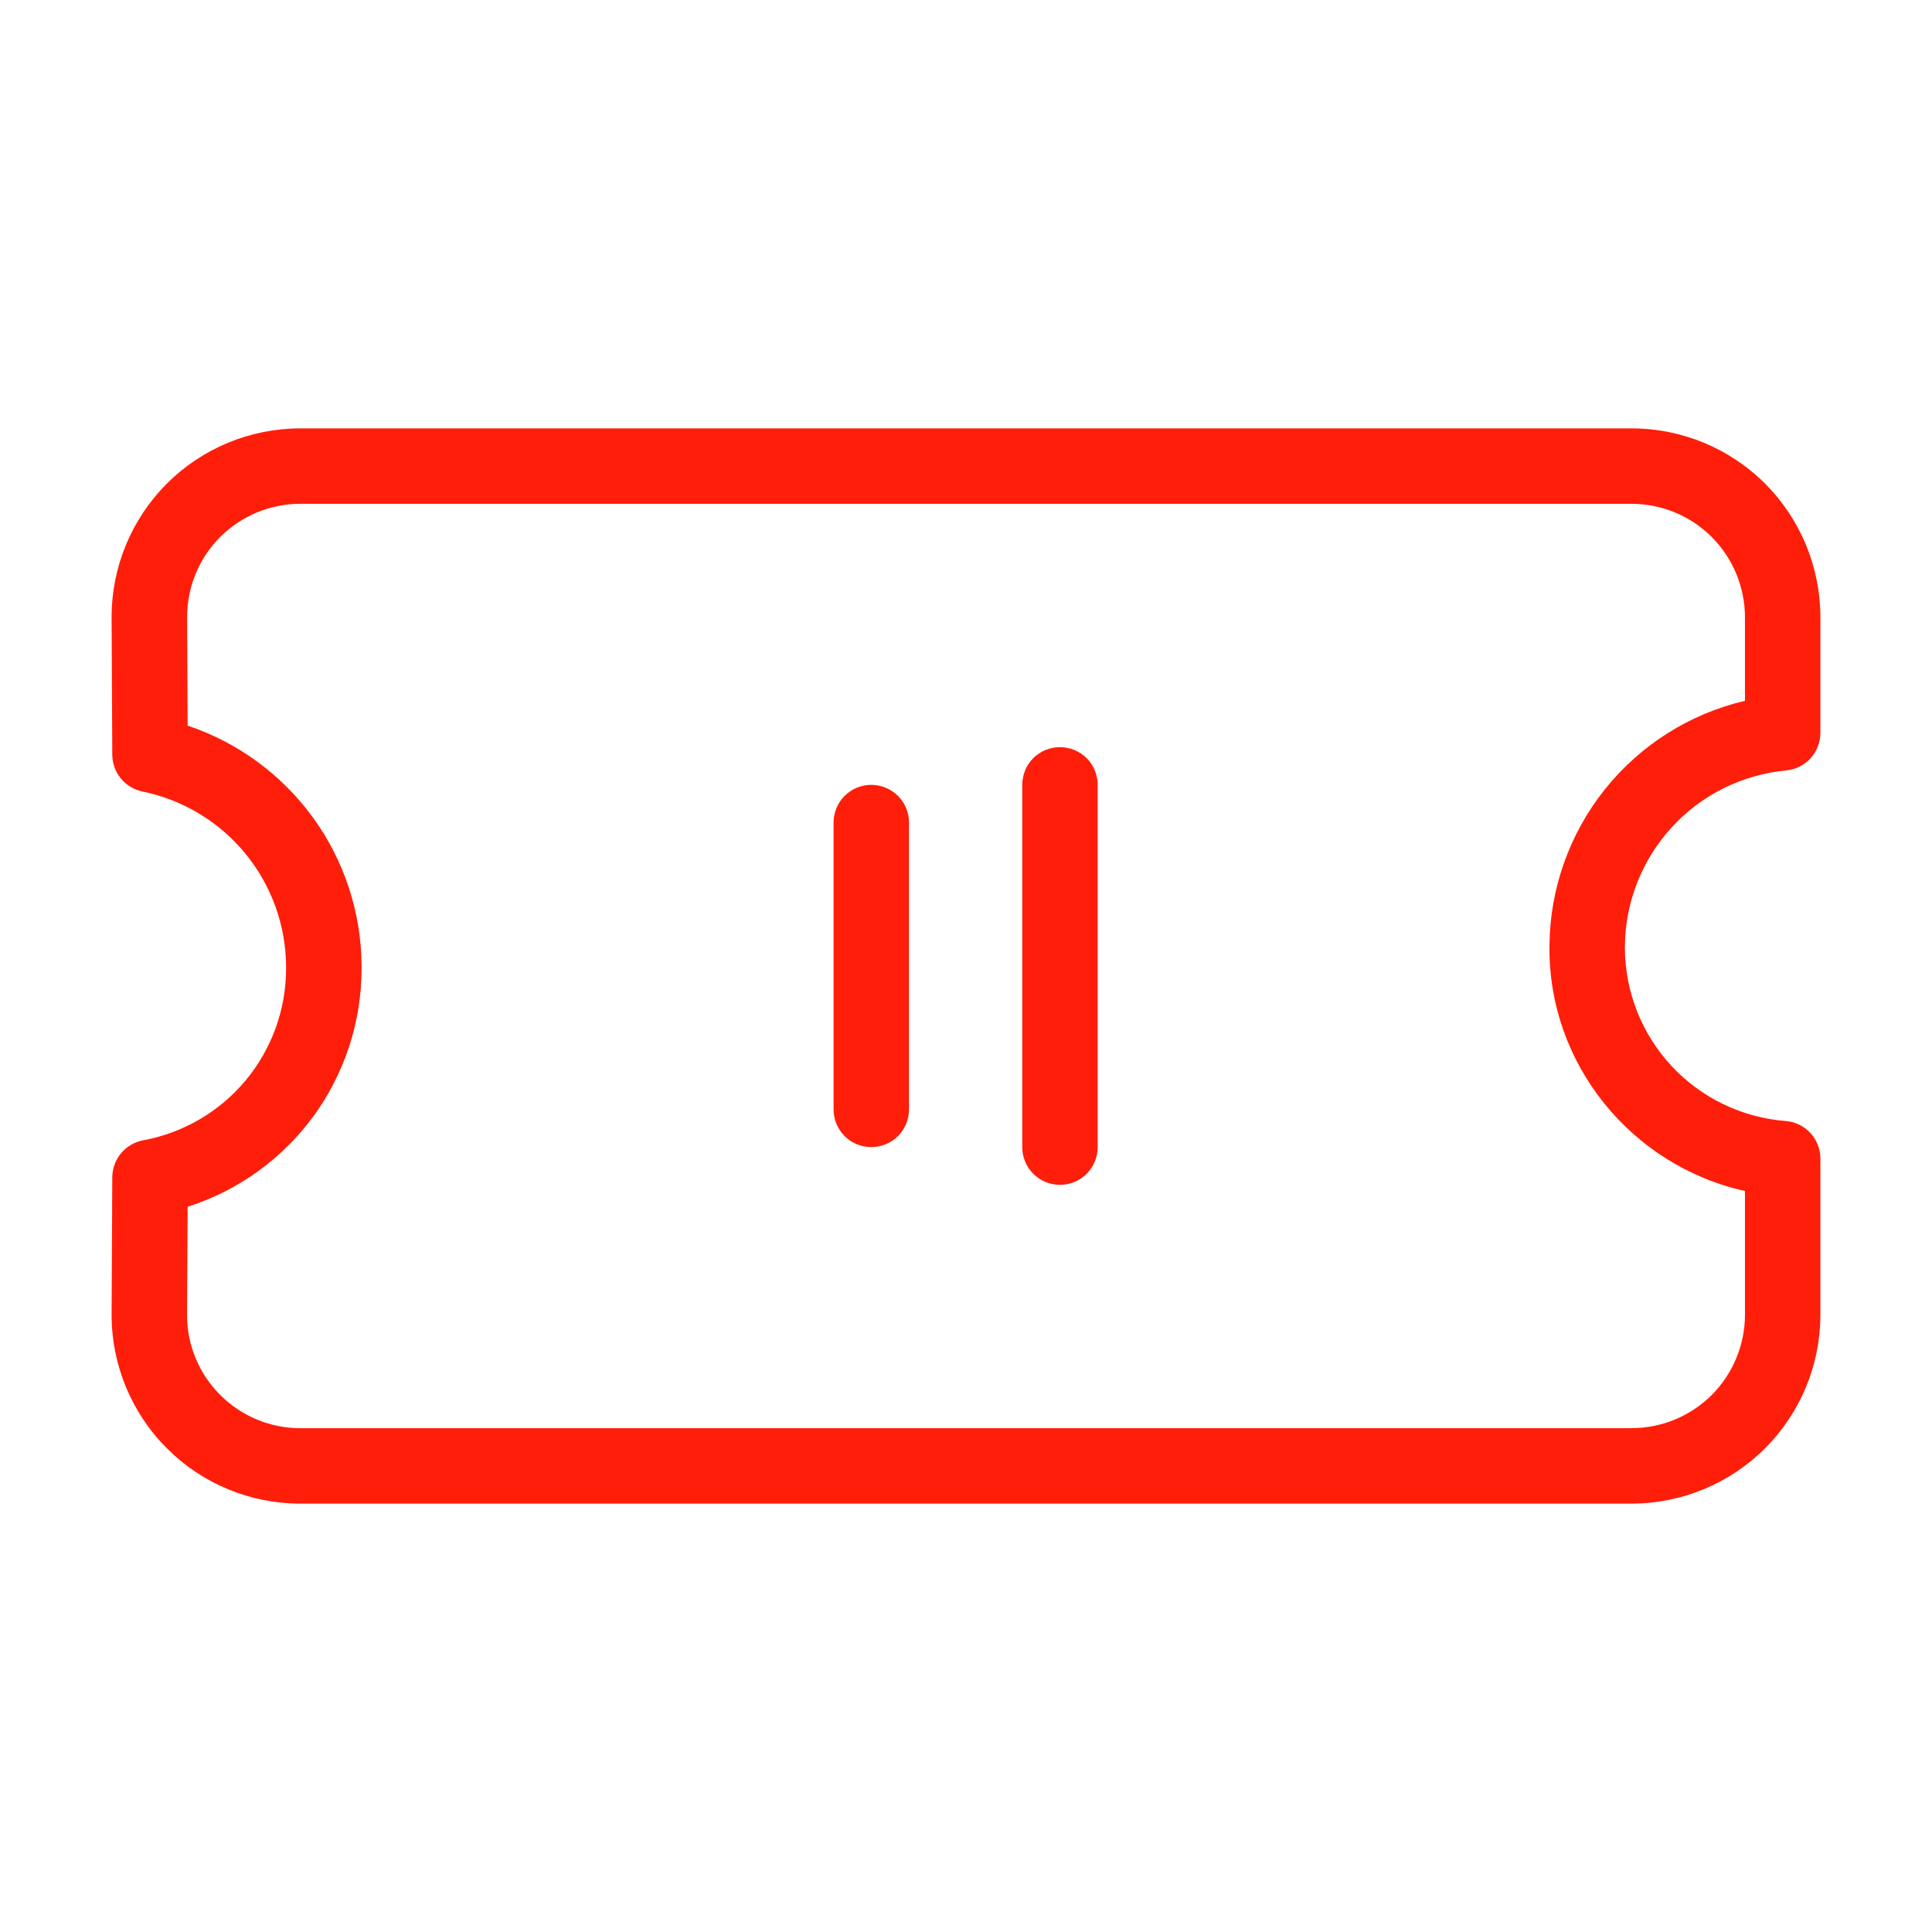 <svg width="26" height="26" viewBox="0 0 26 26" fill="none" xmlns="http://www.w3.org/2000/svg">
<path d="M1.502 17.683L1.511 15.843C1.512 15.725 1.553 15.611 1.629 15.52C1.704 15.43 1.809 15.368 1.925 15.346C2.465 15.247 2.953 14.962 3.305 14.541C3.656 14.119 3.849 13.588 3.85 13.039L3.85 13.007C3.847 12.452 3.653 11.915 3.301 11.486C2.949 11.057 2.46 10.763 1.917 10.652C1.803 10.628 1.7 10.566 1.626 10.476C1.553 10.386 1.512 10.273 1.511 10.157L1.502 8.316L1.502 8.303C1.502 7.63 1.77 6.984 2.246 6.508C2.722 6.032 3.368 5.765 4.041 5.765L21.959 5.765C22.632 5.765 23.278 6.033 23.754 6.509C24.23 6.985 24.497 7.631 24.498 8.304L24.498 9.862C24.498 9.989 24.451 10.111 24.366 10.204C24.281 10.298 24.164 10.356 24.038 10.368C23.447 10.424 22.898 10.696 22.498 11.133C22.097 11.57 21.872 12.14 21.867 12.734L21.867 12.764C21.871 13.351 22.095 13.916 22.496 14.347C22.897 14.777 23.444 15.04 24.03 15.086C24.158 15.096 24.277 15.153 24.363 15.247C24.45 15.341 24.498 15.464 24.498 15.592L24.498 17.696C24.497 18.369 24.23 19.014 23.754 19.49C23.278 19.966 22.632 20.234 21.959 20.235L4.041 20.235C3.368 20.235 2.722 19.968 2.246 19.491C1.77 19.015 1.502 18.369 1.502 17.696L1.502 17.683ZM2.517 17.688L2.517 17.696C2.517 18.1 2.678 18.488 2.964 18.773C3.249 19.059 3.637 19.22 4.041 19.22L21.959 19.22L21.959 19.219C22.363 19.219 22.75 19.058 23.036 18.773C23.321 18.487 23.482 18.1 23.483 17.696L23.483 16.028C21.955 15.688 20.83 14.318 20.852 12.72C20.859 11.957 21.122 11.218 21.599 10.621C22.076 10.025 22.739 9.606 23.483 9.431L23.483 8.304C23.482 7.9 23.321 7.513 23.036 7.227C22.75 6.941 22.363 6.781 21.959 6.78L4.041 6.78C3.637 6.78 3.249 6.941 2.964 7.226C2.678 7.512 2.518 7.9 2.518 8.304L2.518 8.312L2.525 9.765C3.203 9.992 3.793 10.425 4.213 11.004C4.633 11.582 4.861 12.278 4.866 12.993C4.866 13.009 4.866 13.024 4.866 13.04C4.865 13.752 4.638 14.447 4.218 15.022C3.797 15.597 3.204 16.024 2.525 16.24L2.517 17.688ZM11.218 11.07C11.218 10.935 11.271 10.806 11.366 10.711C11.462 10.616 11.591 10.562 11.725 10.562C11.86 10.562 11.989 10.616 12.085 10.711C12.18 10.806 12.233 10.935 12.233 11.07L12.233 14.93C12.233 15.064 12.18 15.193 12.085 15.289C11.989 15.384 11.86 15.437 11.725 15.437C11.591 15.437 11.462 15.384 11.366 15.289C11.271 15.193 11.218 15.064 11.218 14.93L11.218 11.07ZM13.757 10.562C13.757 10.428 13.81 10.298 13.905 10.203C14.001 10.108 14.13 10.055 14.264 10.055C14.399 10.055 14.528 10.108 14.624 10.203C14.719 10.298 14.772 10.428 14.772 10.562L14.772 15.437C14.772 15.572 14.719 15.701 14.624 15.796C14.528 15.892 14.399 15.945 14.264 15.945C14.13 15.945 14.001 15.892 13.905 15.796C13.81 15.701 13.757 15.572 13.757 15.437L13.757 10.562Z" fill="#FF1E0A"/>
</svg>

